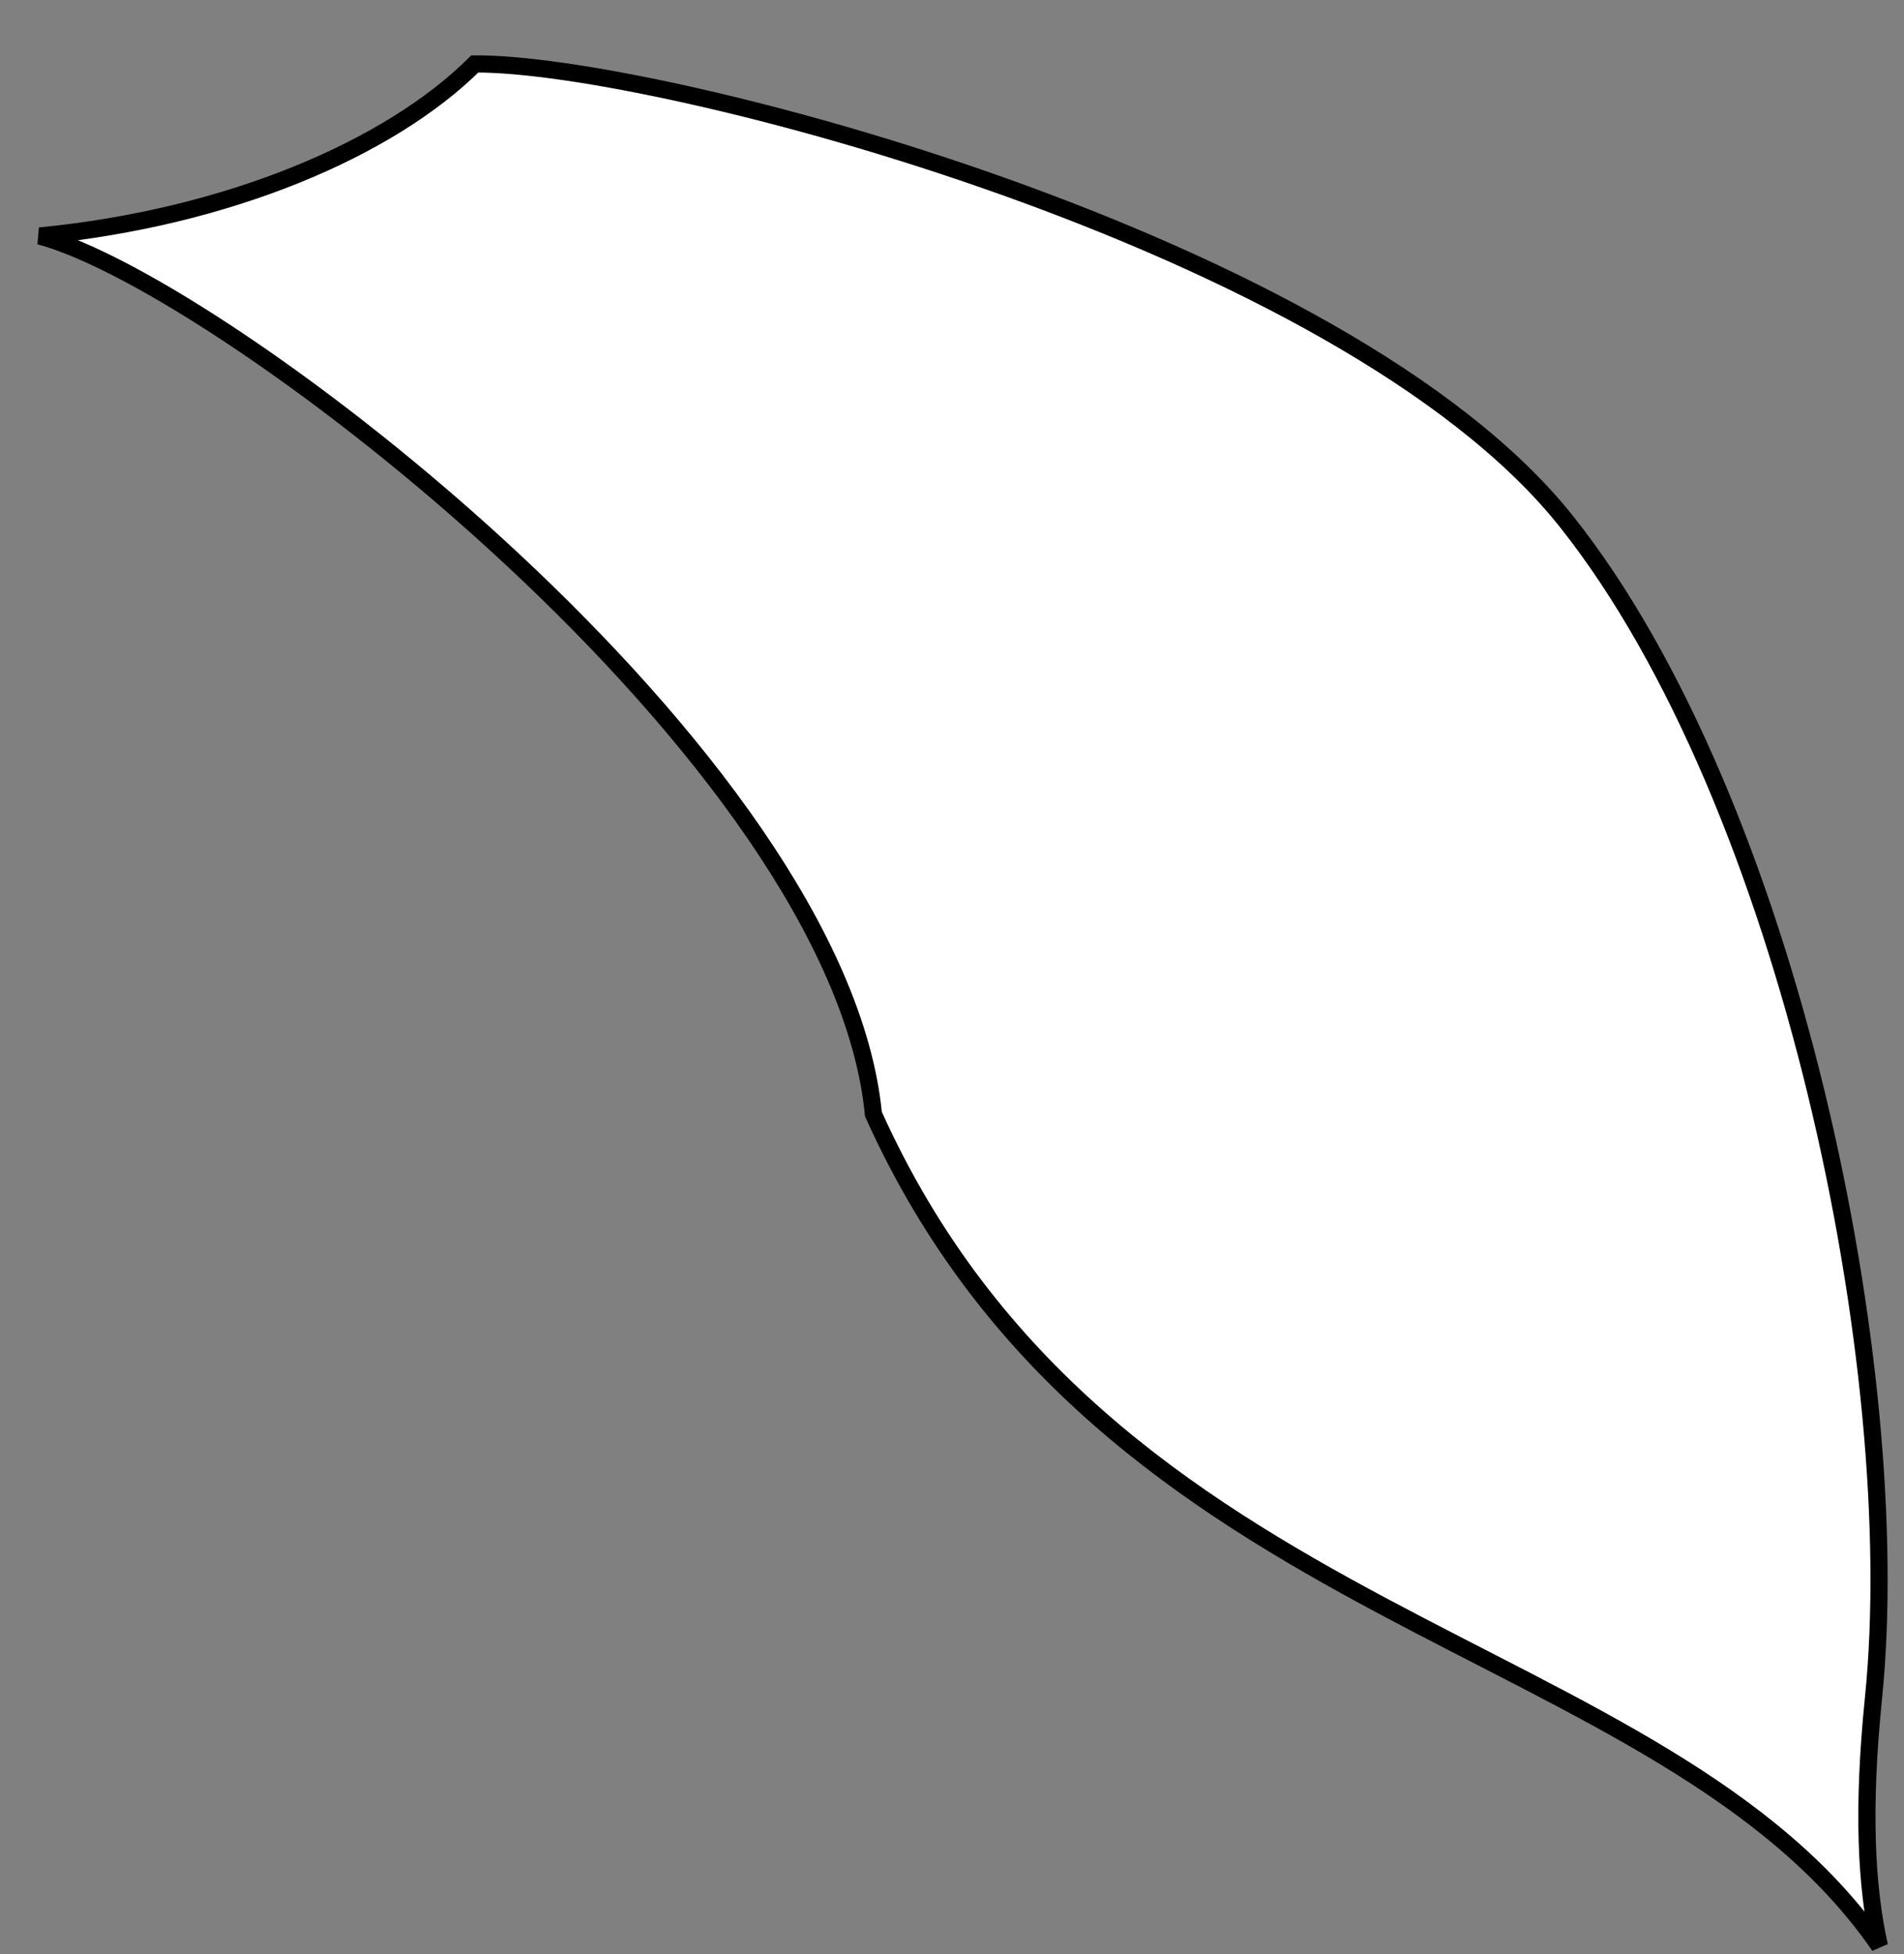 <svg xmlns="http://www.w3.org/2000/svg" width="110.901" height="113.802" style="">
 
<rect width="100%" height="100%" fill="#808080" stroke="none"/>
 
<path fill="#FFFFFF" fill-opacity="1" d="M50.874,64.879 c13.5,30.001 46.022,30.211 58.595,48.439 c-0.768,-3.438 -1.004,-7.947 -0.345,-14.439 c1.931,-19.007 -4.875,-52.125 -17.875,-68.5 s-53.125,-26.75 -63.595,-26.654 c-4.969,4.939 -14.366,8.951 -25.342,10.017 C13.124,16.629 48.856,44.13 50.874,64.879 z" id="svg_1" class=""  stroke="#000000" stroke-opacity="1"/></svg>